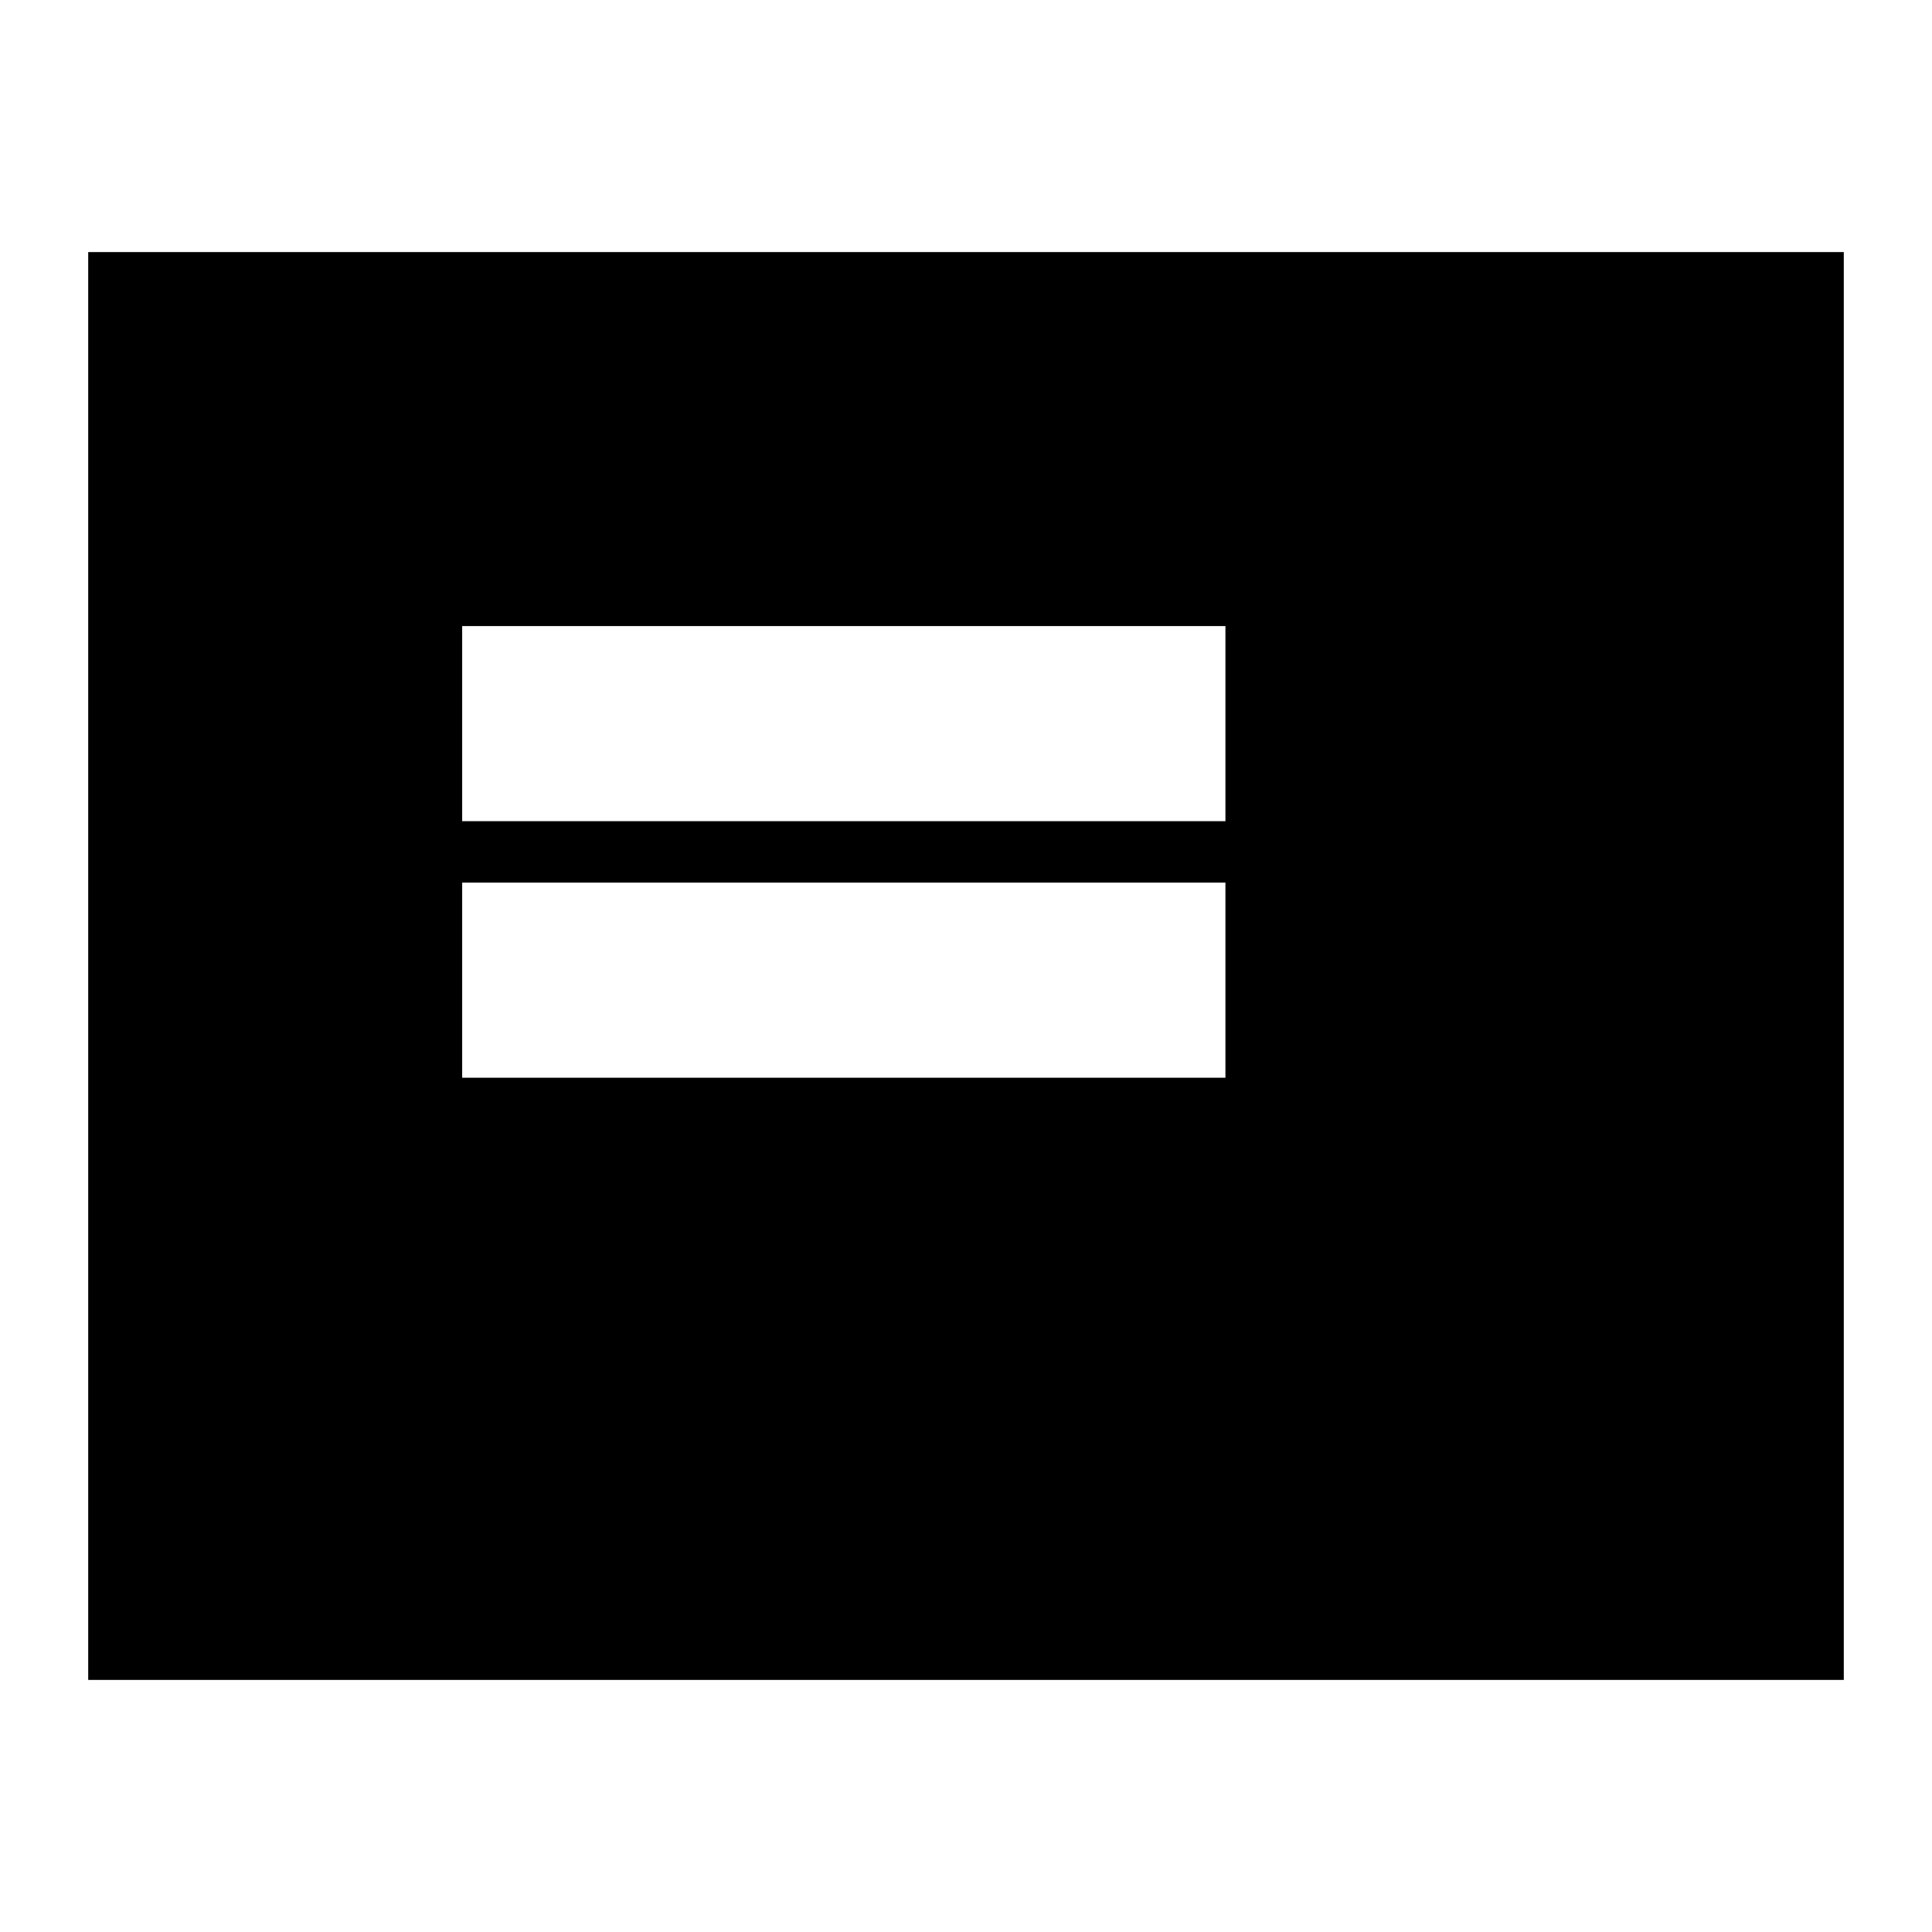 <svg xmlns="http://www.w3.org/2000/svg" height="24" viewBox="0 -960 960 960" width="24"><path d="M229.65-424.48h379.26v-96.95H229.65v96.95Zm0-127.48h379.26v-96.95H229.65v96.95ZM43.83-125.26v-709.48h872.34v709.48H43.83Z"/></svg>